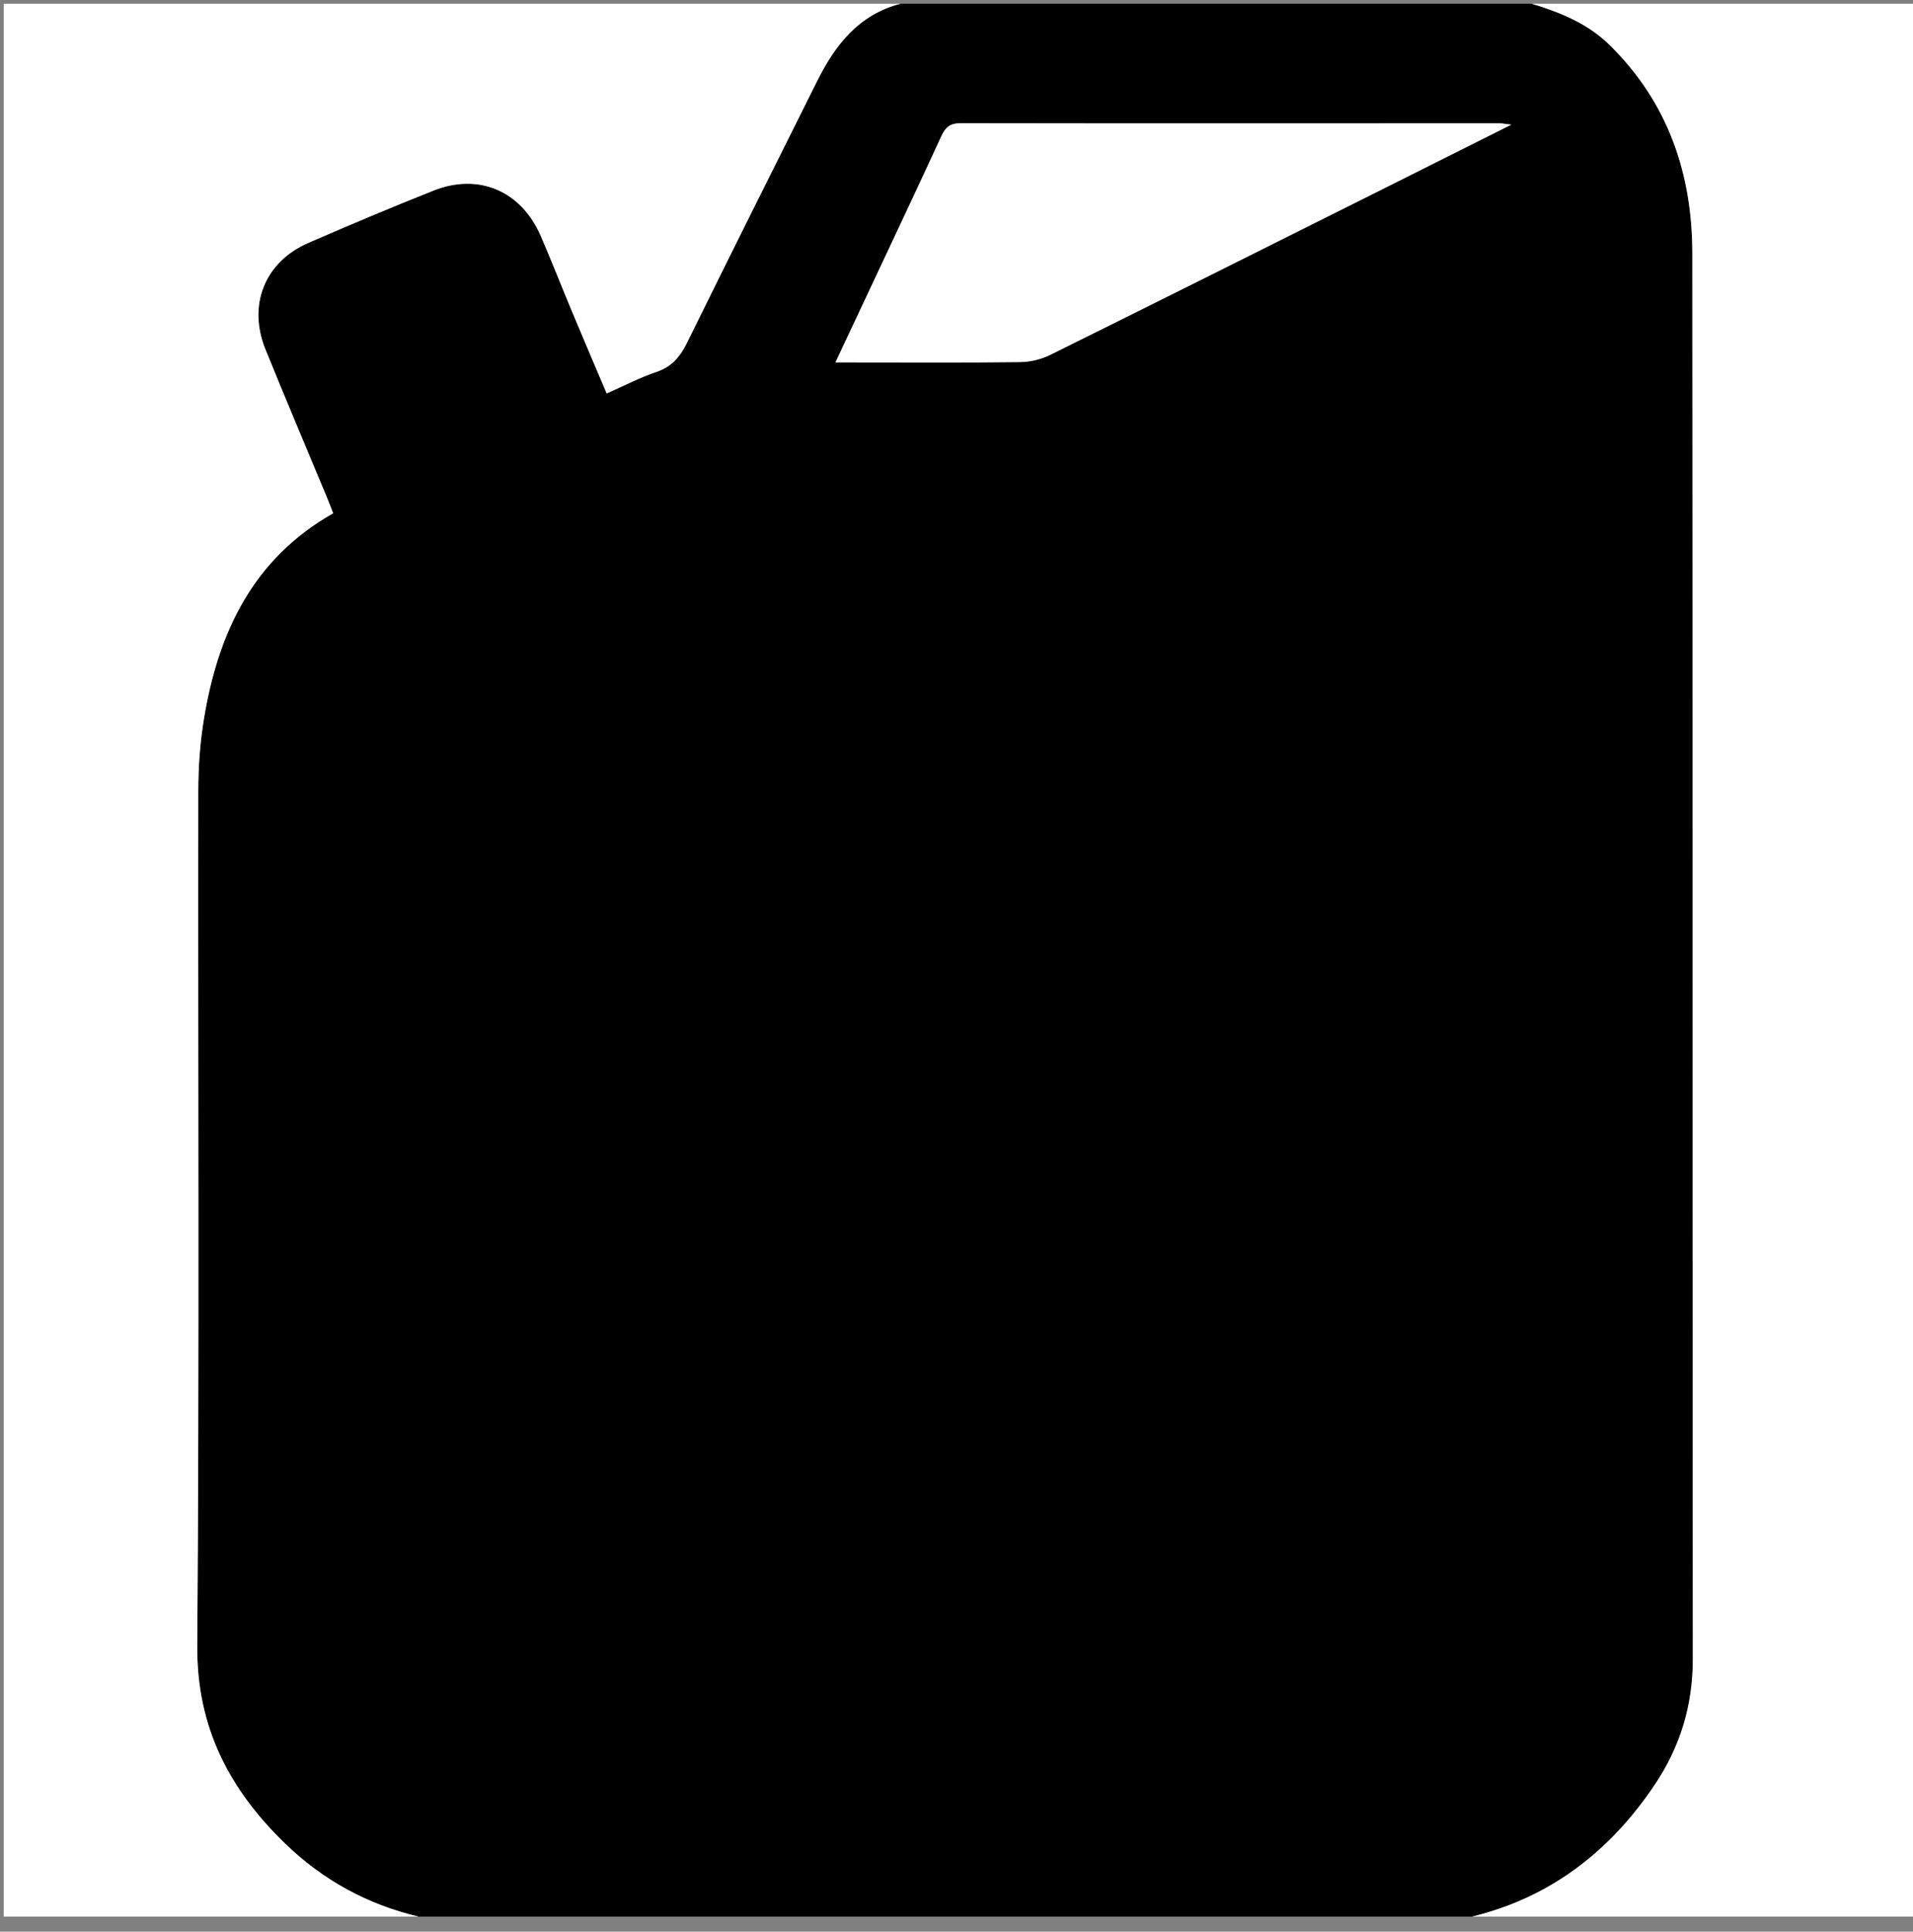 <?xml version="1.0" encoding="utf-8"?>
<!-- Generator: Adobe Illustrator 16.2.0, SVG Export Plug-In . SVG Version: 6.00 Build 0)  -->
<!DOCTYPE svg PUBLIC "-//W3C//DTD SVG 1.1//EN" "http://www.w3.org/Graphics/SVG/1.1/DTD/svg11.dtd">
<svg version="1.1" id="Layer_1" xmlns="http://www.w3.org/2000/svg" xmlns:xlink="http://www.w3.org/1999/xlink" x="0px" y="0px"
	 width="612px" height="618px" viewBox="0 0 612 618" enable-background="new 0 0 612 618" xml:space="preserve">
<rect x="0" y="0" width="612" height="618" fill="#808080" stroke="none"/>
<g>
	<g>
		<path d="M288.07,1.195c67.336,0,134.672,0,202.008,0c9.126,2.804,17.816,6.287,24.847,13.186
			c18.719,18.368,26.464,41.173,26.486,66.751c0.13,149.888-0.003,299.776,0.155,449.664c0.017,14.895-4.063,28.164-12.256,40.335
			c-14.264,21.189-33.226,35.925-58.357,42.064c-112.359,0-224.719,0-337.078,0c-16.368-3.884-30.629-11.697-42.679-23.377
			c-17.814-17.266-28.295-37.185-28.098-63.21c0.689-91.177,0.216-182.362,0.332-273.543c0.01-7.721,0.566-15.532,1.822-23.143
			c4.543-27.542,15.651-51.174,41.334-65.702c-0.744-1.891-1.36-3.54-2.036-5.165c-6.548-15.75-13.22-31.449-19.625-47.257
			c-5.758-14.211-0.239-28.005,13.68-34.072c13.266-5.781,26.612-11.39,40.056-16.742c14.438-5.748,28.055,0.065,34.296,14.422
			c3.477,7.996,6.64,16.128,10.004,24.175c3.638,8.702,7.347,17.375,11.122,26.29c5.747-2.527,10.697-5.125,15.93-6.885
			c4.968-1.67,7.623-4.952,9.838-9.455c13.763-27.977,27.709-55.862,41.646-83.751C267.251,14.267,274.814,4.634,288.07,1.195z
			 M483.864,97.2c-1.976,0.885-3.612,1.489-5.131,2.316c-39.423,21.445-78.869,42.85-118.221,64.428
			c-9.429,5.17-19.223,8.196-30.046,8.282c-30.667,0.246-61.333,0.692-91.999,1.144c-2.123,0.032-4.365,0.433-6.333,1.214
			c-30.053,11.917-60.09,23.875-90.083,35.94c-10.946,4.403-17.913,12.382-19.855,24.167c-0.869,5.274-1.406,10.668-1.41,16.008
			c-0.082,99.787-0.06,199.575-0.06,299.363c0,1.734,0,3.47,0,5.415c121.373,0,242.143,0,363.138,0
			C483.864,402.654,483.864,250.191,483.864,97.2z M483.49,39.878c-2.484-0.291-3.063-0.418-3.644-0.418
			c-57.513,0.011-115.023,0.062-172.537-0.032c-3.388-0.005-4.854,1.293-6.171,4.17c-7.109,15.506-14.413,30.924-21.656,46.37
			c-3.931,8.383-7.876,16.761-12.208,25.977c2.781,0,4.694,0,6.607,0c17.512,0.001,35.026,0.118,52.536-0.103
			c3.218-0.041,6.697-0.89,9.584-2.318c35.766-17.707,71.446-35.586,107.144-53.43C456.065,53.636,468.974,47.154,483.49,39.878z"/>
		<path fill="#FFFFFF" d="M288.07,1.195c-13.256,3.439-20.819,13.071-26.572,24.584c-13.938,27.889-27.884,55.774-41.646,83.751
			c-2.215,4.503-4.87,7.785-9.838,9.455c-5.232,1.76-10.183,4.357-15.93,6.885c-3.775-8.915-7.483-17.588-11.122-26.29
			c-3.365-8.046-6.528-16.179-10.004-24.175c-6.242-14.356-19.859-20.17-34.296-14.422c-13.444,5.352-26.791,10.961-40.056,16.742
			c-13.918,6.067-19.438,19.861-13.68,34.072c6.405,15.808,13.077,31.507,19.625,47.257c0.675,1.625,1.292,3.273,2.036,5.165
			c-25.684,14.528-36.792,38.16-41.334,65.702c-1.256,7.611-1.813,15.422-1.822,23.143c-0.116,91.181,0.357,182.367-0.332,273.543
			c-0.197,26.025,10.284,45.944,28.098,63.21c12.05,11.68,26.312,19.492,42.679,23.377c-44.227,0-88.453,0-132.68,0
			c0-204,0-408,0-612C96.82,1.195,192.445,1.195,288.07,1.195z"/>
		<path fill="#FFFFFF" d="M470.953,613.195c25.133-6.141,44.095-20.875,58.356-42.064c8.192-12.171,12.272-25.44,12.257-40.335
			c-0.158-149.888-0.025-299.776-0.155-449.664c-0.022-25.578-7.769-48.383-26.486-66.751c-7.029-6.898-15.721-10.382-24.847-13.186
			c41.011,0,82.021,0,123.067,0c0,204,0,408,0,612C565.717,613.195,518.335,613.195,470.953,613.195z"/>
		<path fill="#FFFFFF" d="M483.864,97.2c0,152.992,0,305.455,0,458.278c-120.995,0-241.765,0-363.138,0c0-1.946,0-3.682,0-5.415
			c0-99.789-0.021-199.577,0.06-299.364c0.004-5.34,0.541-10.734,1.41-16.008c1.942-11.784,8.909-19.764,19.855-24.167
			c29.994-12.065,60.031-24.023,90.083-35.94c1.969-0.781,4.211-1.183,6.333-1.214c30.666-0.452,61.332-0.897,91.999-1.144
			c10.823-0.086,20.617-3.112,30.046-8.282c39.352-21.578,78.798-42.982,118.221-64.428C480.252,98.689,481.89,98.084,483.864,97.2z
			"/>
		<path fill="#FFFFFF" d="M483.49,39.878c-14.518,7.276-27.425,13.758-40.346,20.216c-35.696,17.843-71.378,35.723-107.144,53.43
			c-2.887,1.429-6.366,2.277-9.584,2.318c-17.51,0.221-35.024,0.104-52.536,0.103c-1.913,0-3.826,0-6.607,0
			c4.332-9.216,8.277-17.594,12.208-25.977c7.243-15.446,14.546-30.863,21.656-46.37c1.318-2.876,2.784-4.175,6.171-4.17
			c57.514,0.094,115.024,0.042,172.537,0.032C480.427,39.46,481.006,39.588,483.49,39.878z"/>
	</g>
</g>
<rect x="111.5" y="189.5" width="384" height="373"/>
<rect x="184.5" y="149.5" width="327" height="113"/>
<rect x="386.5" y="124.5" width="109" height="58"/>
<rect x="431.5" y="103.5" width="64" height="62"/>
<rect x="450.5" y="88.5" width="39" height="35"/>
</svg>
